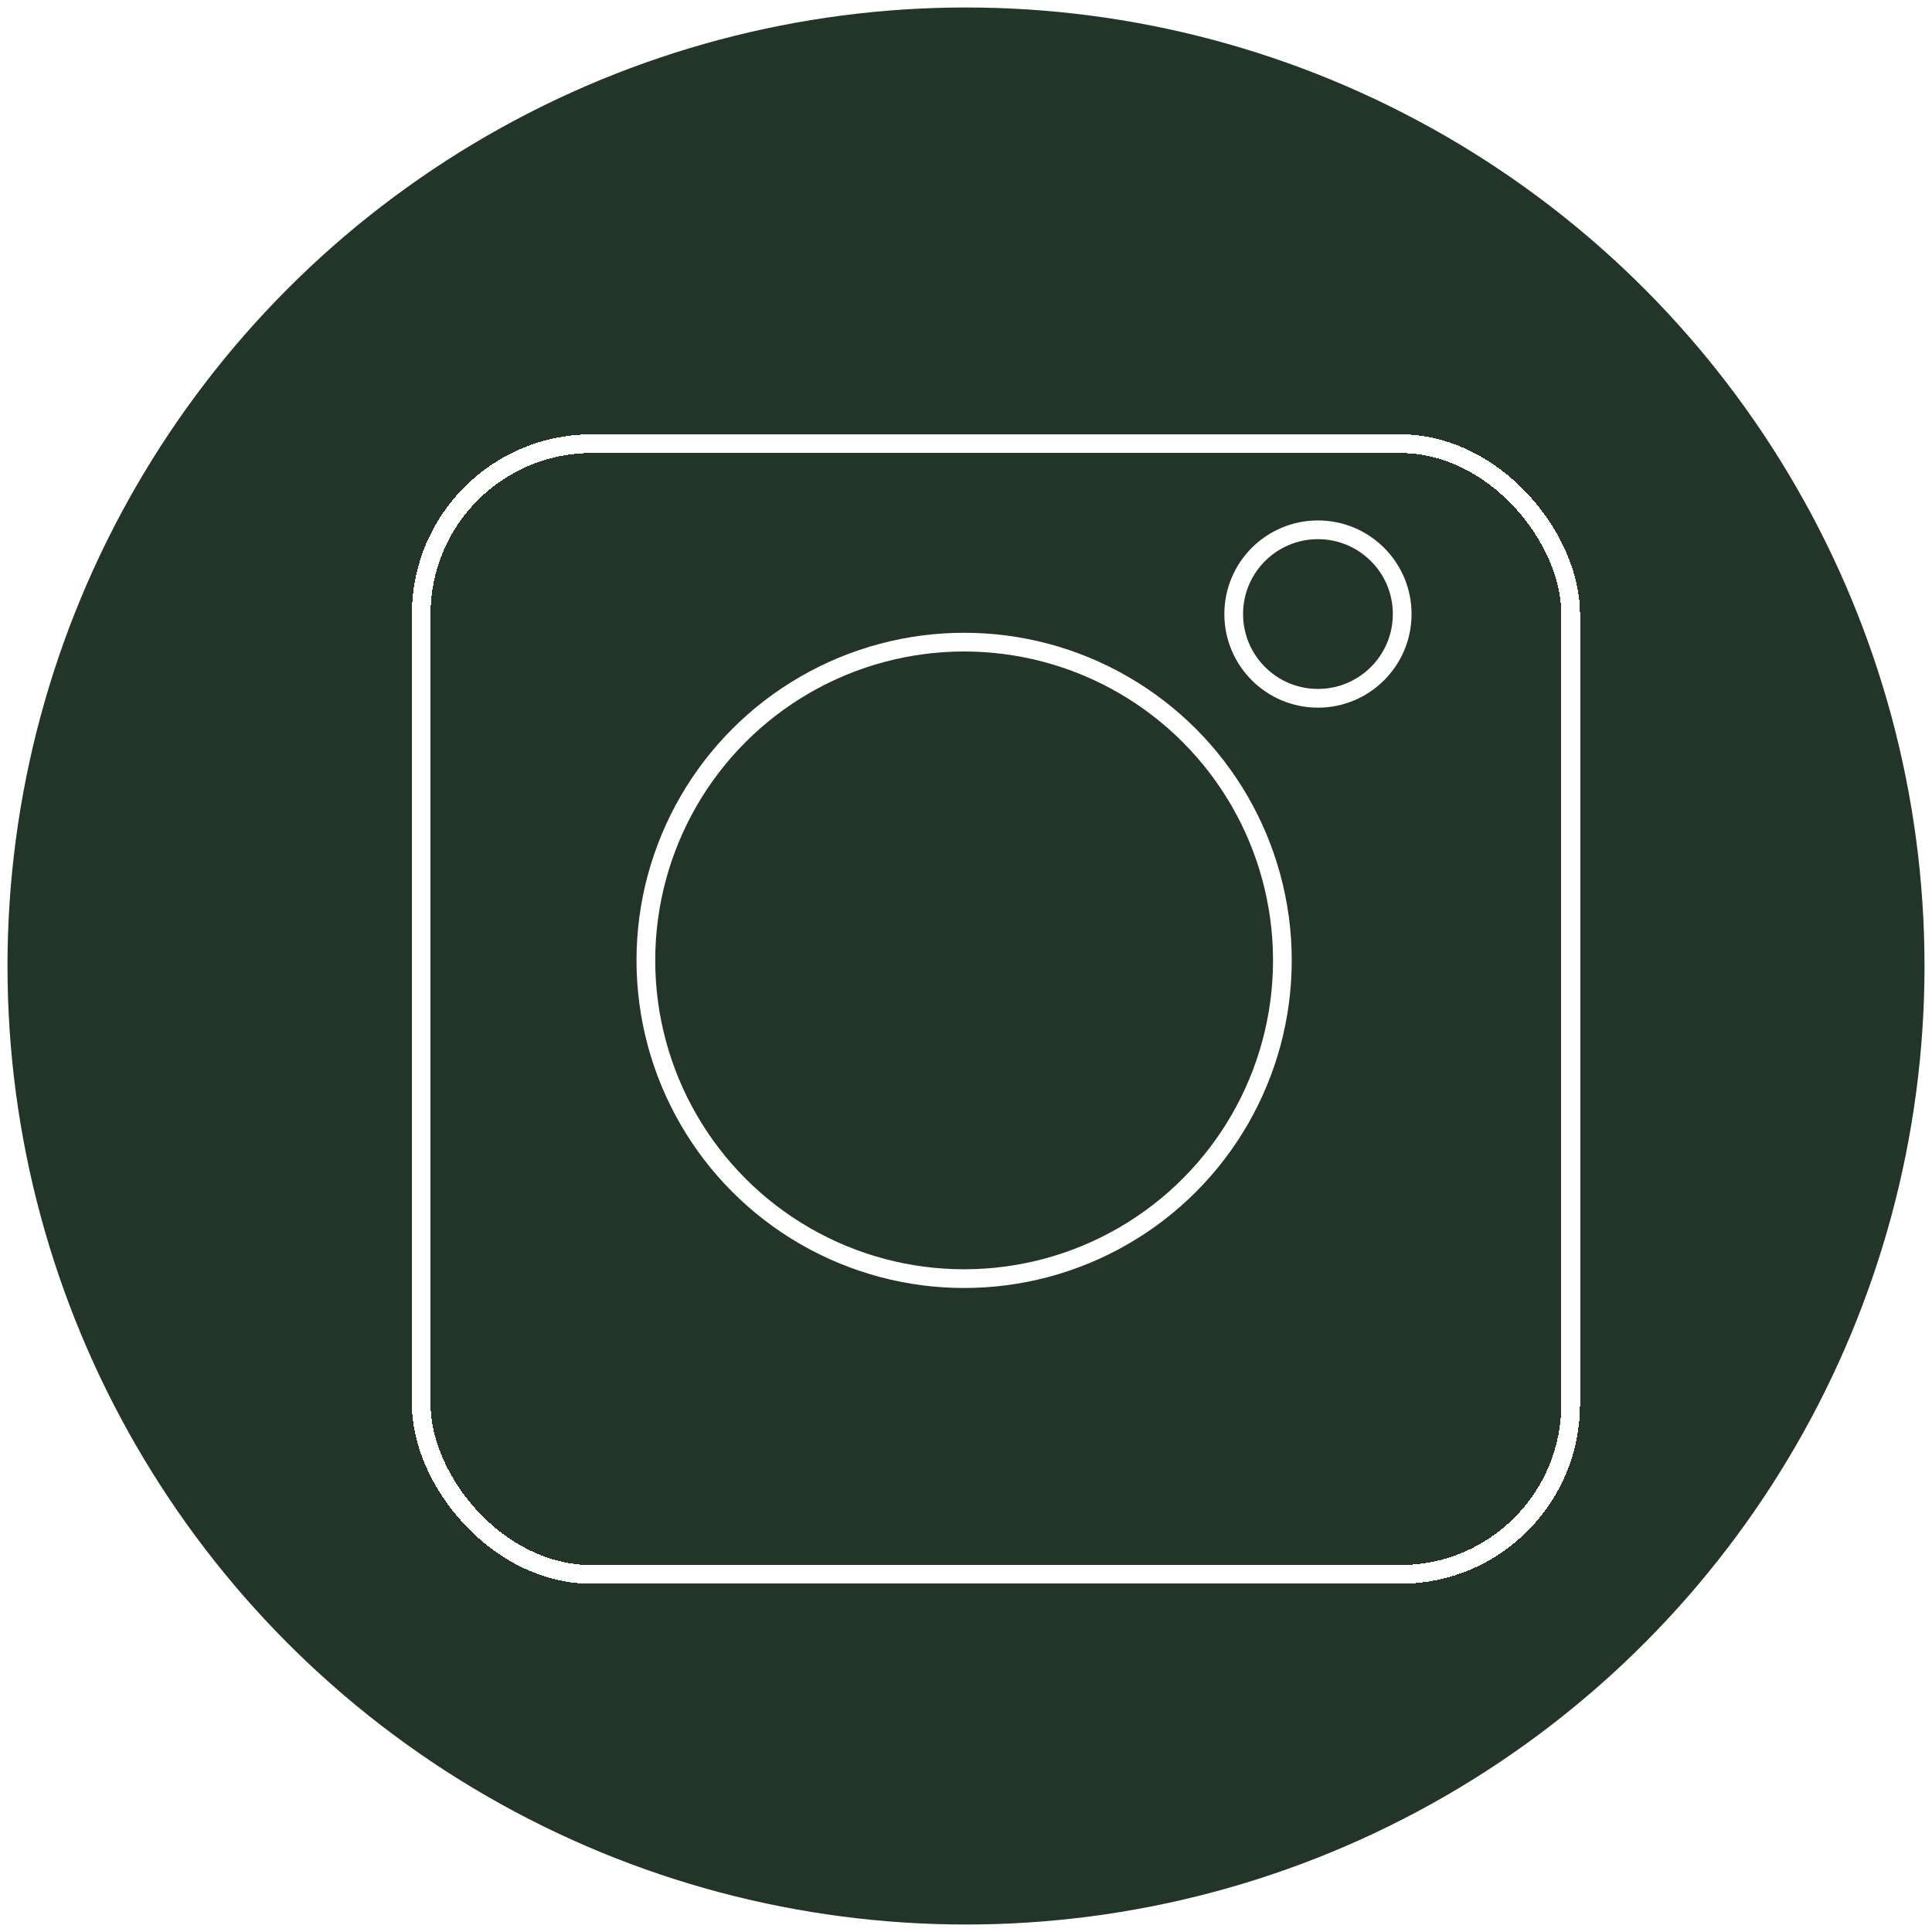 <svg width="516" height="516" viewBox="0 0 516 516" fill="none" xmlns="http://www.w3.org/2000/svg">
<circle cx="258" cy="258" r="256" fill="#233428"/>
<g filter="url(#filter0_dd_135_151)">
<rect x="104.5" y="106.5" width="307" height="302" rx="45.5" stroke="white" stroke-width="5" shape-rendering="crispEdges"/>
</g>
<circle cx="257.5" cy="256.5" r="85" stroke="white" stroke-width="5"/>
<circle cx="352" cy="164" r="22.5" stroke="white" stroke-width="5"/>
<defs>
<filter id="filter0_dd_135_151" x="98" y="104" width="332" height="323" filterUnits="userSpaceOnUse" color-interpolation-filters="sRGB">
<feFlood flood-opacity="0" result="BackgroundImageFix"/>
<feColorMatrix in="SourceAlpha" type="matrix" values="0 0 0 0 0 0 0 0 0 0 0 0 0 0 0 0 0 0 127 0" result="hardAlpha"/>
<feOffset dy="4"/>
<feGaussianBlur stdDeviation="2"/>
<feComposite in2="hardAlpha" operator="out"/>
<feColorMatrix type="matrix" values="0 0 0 0 0 0 0 0 0 0 0 0 0 0 0 0 0 0 0.25 0"/>
<feBlend mode="normal" in2="BackgroundImageFix" result="effect1_dropShadow_135_151"/>
<feColorMatrix in="SourceAlpha" type="matrix" values="0 0 0 0 0 0 0 0 0 0 0 0 0 0 0 0 0 0 127 0" result="hardAlpha"/>
<feOffset dx="8" dy="8"/>
<feGaussianBlur stdDeviation="4"/>
<feComposite in2="hardAlpha" operator="out"/>
<feColorMatrix type="matrix" values="0 0 0 0 0 0 0 0 0 0 0 0 0 0 0 0 0 0 0.16 0"/>
<feBlend mode="normal" in2="effect1_dropShadow_135_151" result="effect2_dropShadow_135_151"/>
<feBlend mode="normal" in="SourceGraphic" in2="effect2_dropShadow_135_151" result="shape"/>
</filter>
</defs>
</svg>
